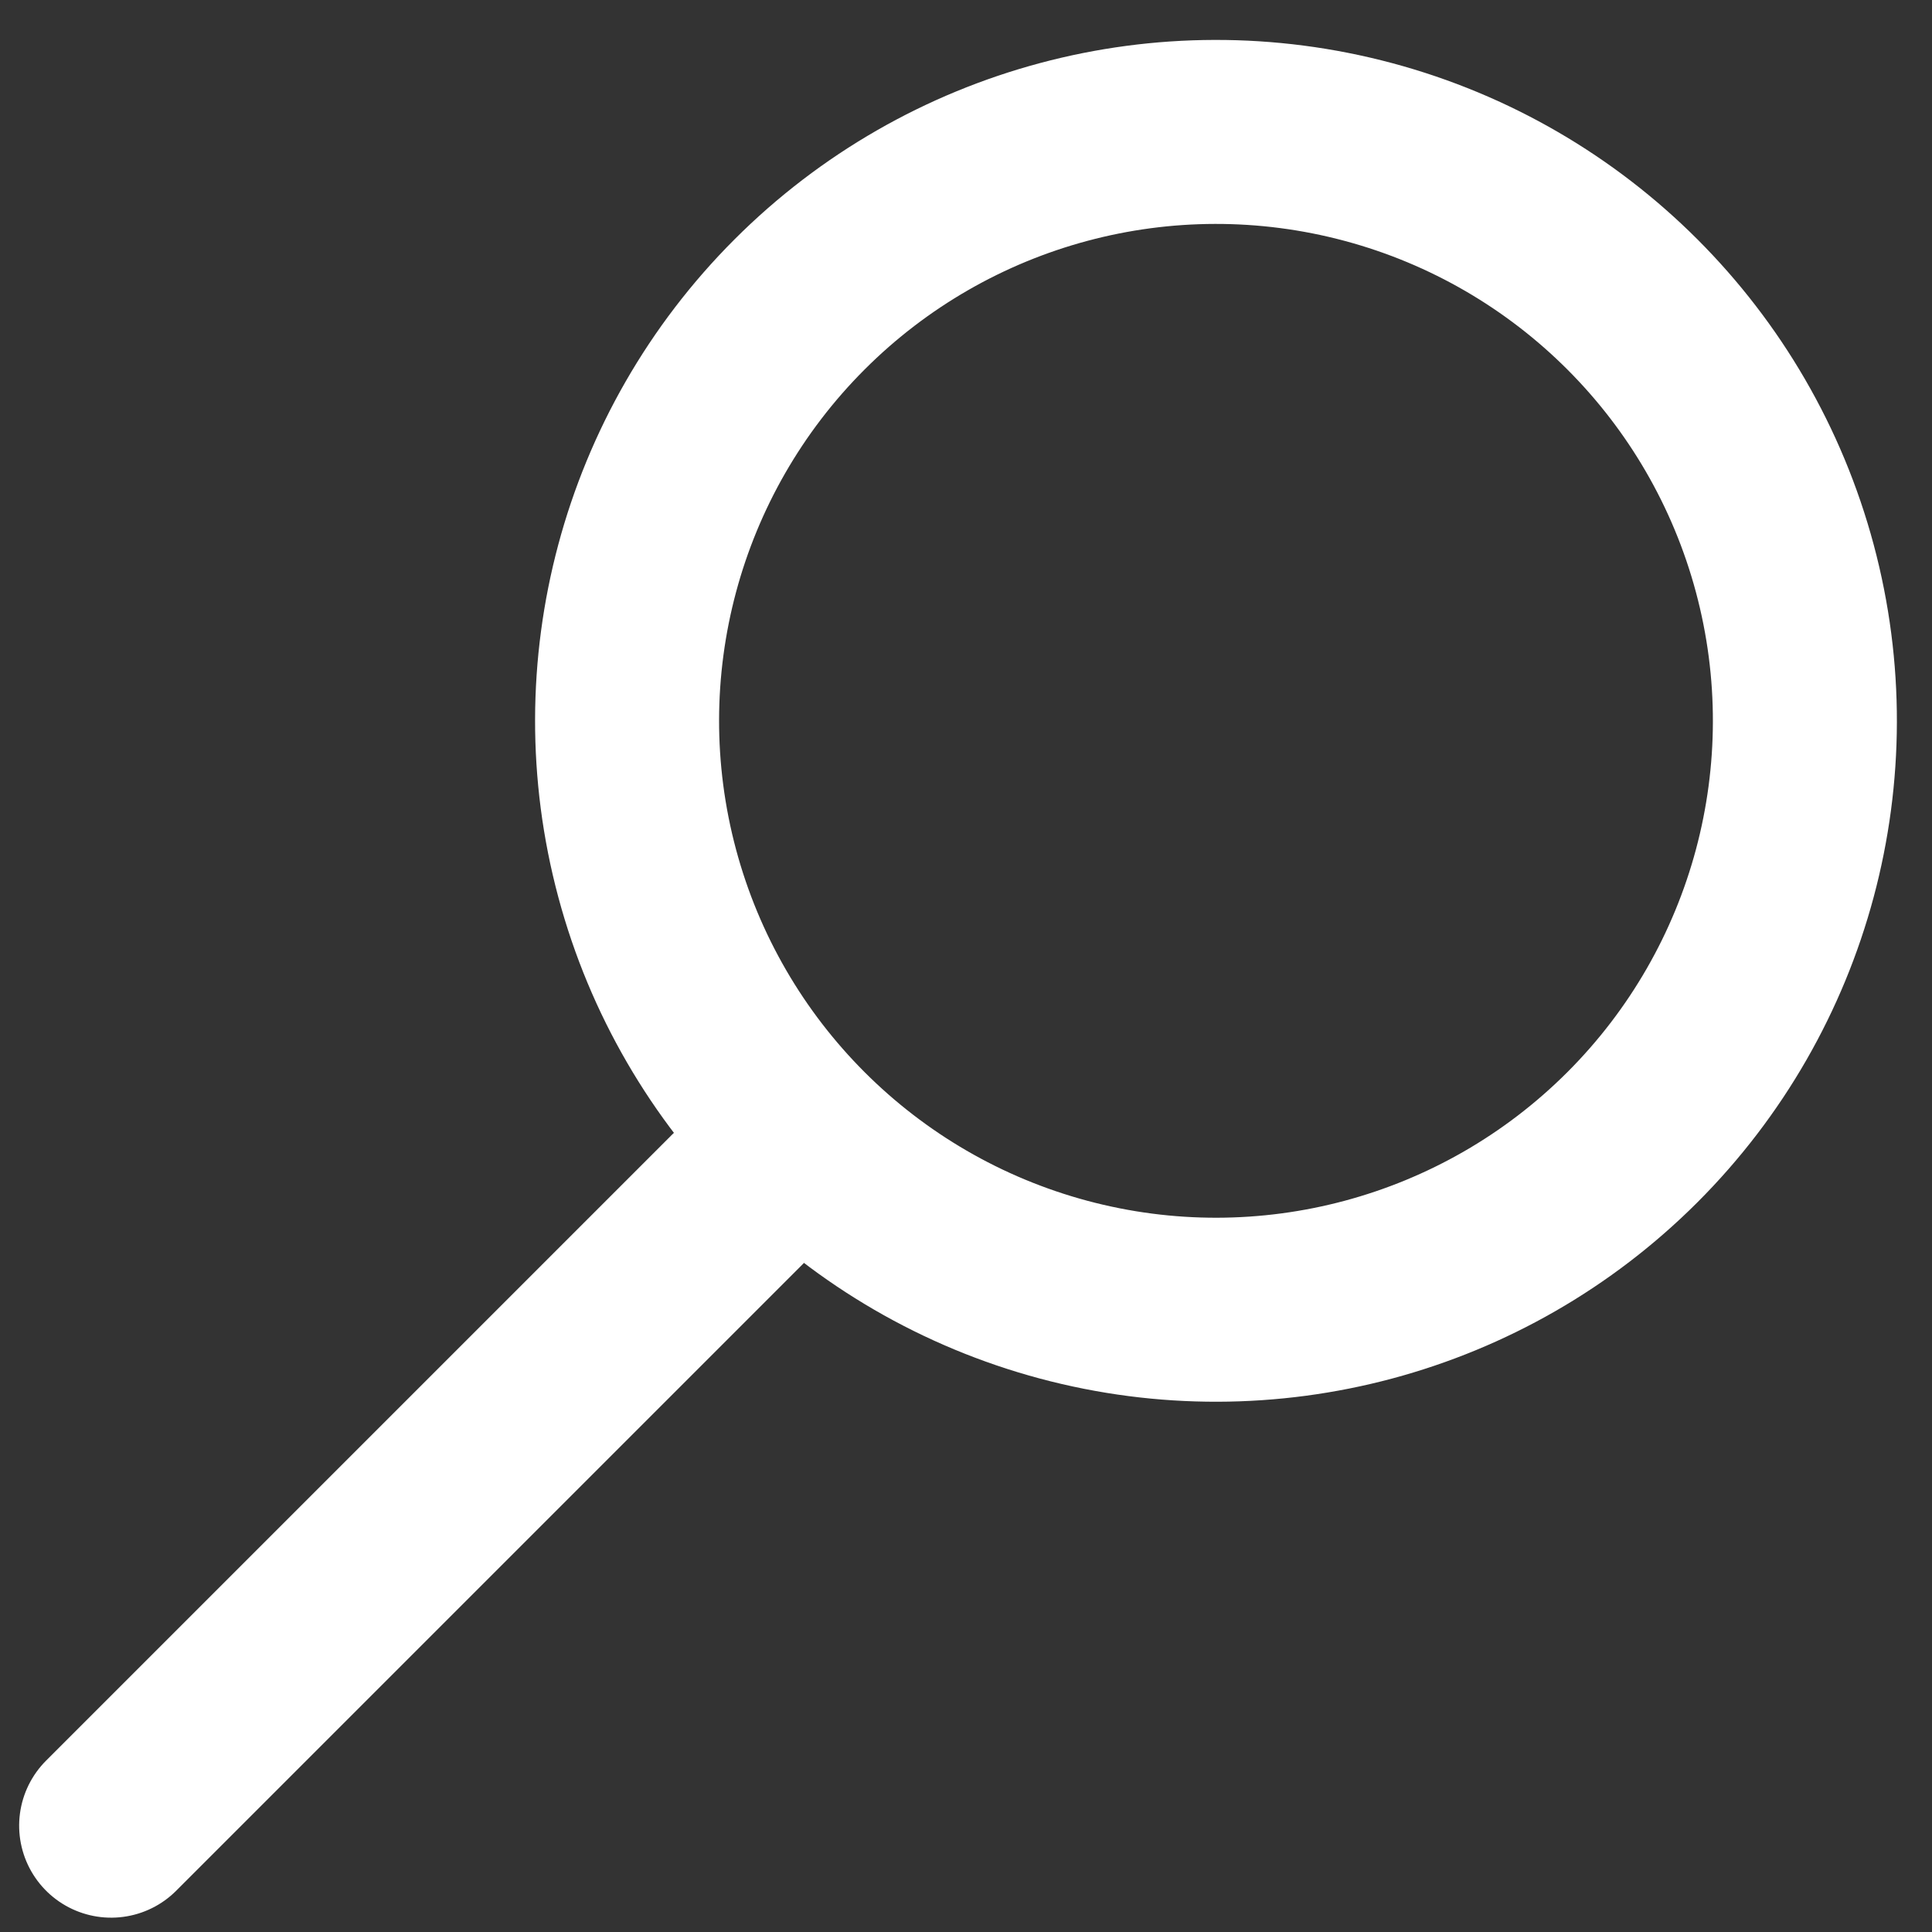 <svg xmlns="http://www.w3.org/2000/svg" width="42" height="42" viewBox="0 0 42 42">
    <rect x="0" y="0" width="42" height="42" fill="#333333" stroke="none"/>
    <g fill="none" fill-rule="evenodd" stroke="#FFF" stroke-width="4" transform="rotate(45 16.156 30.692)">
        <circle cx="12.802" cy="12.802" r="12.802"/>
        <path stroke-linecap="round" d="M12.802 27.524v19.245"/>
    </g>
</svg>
